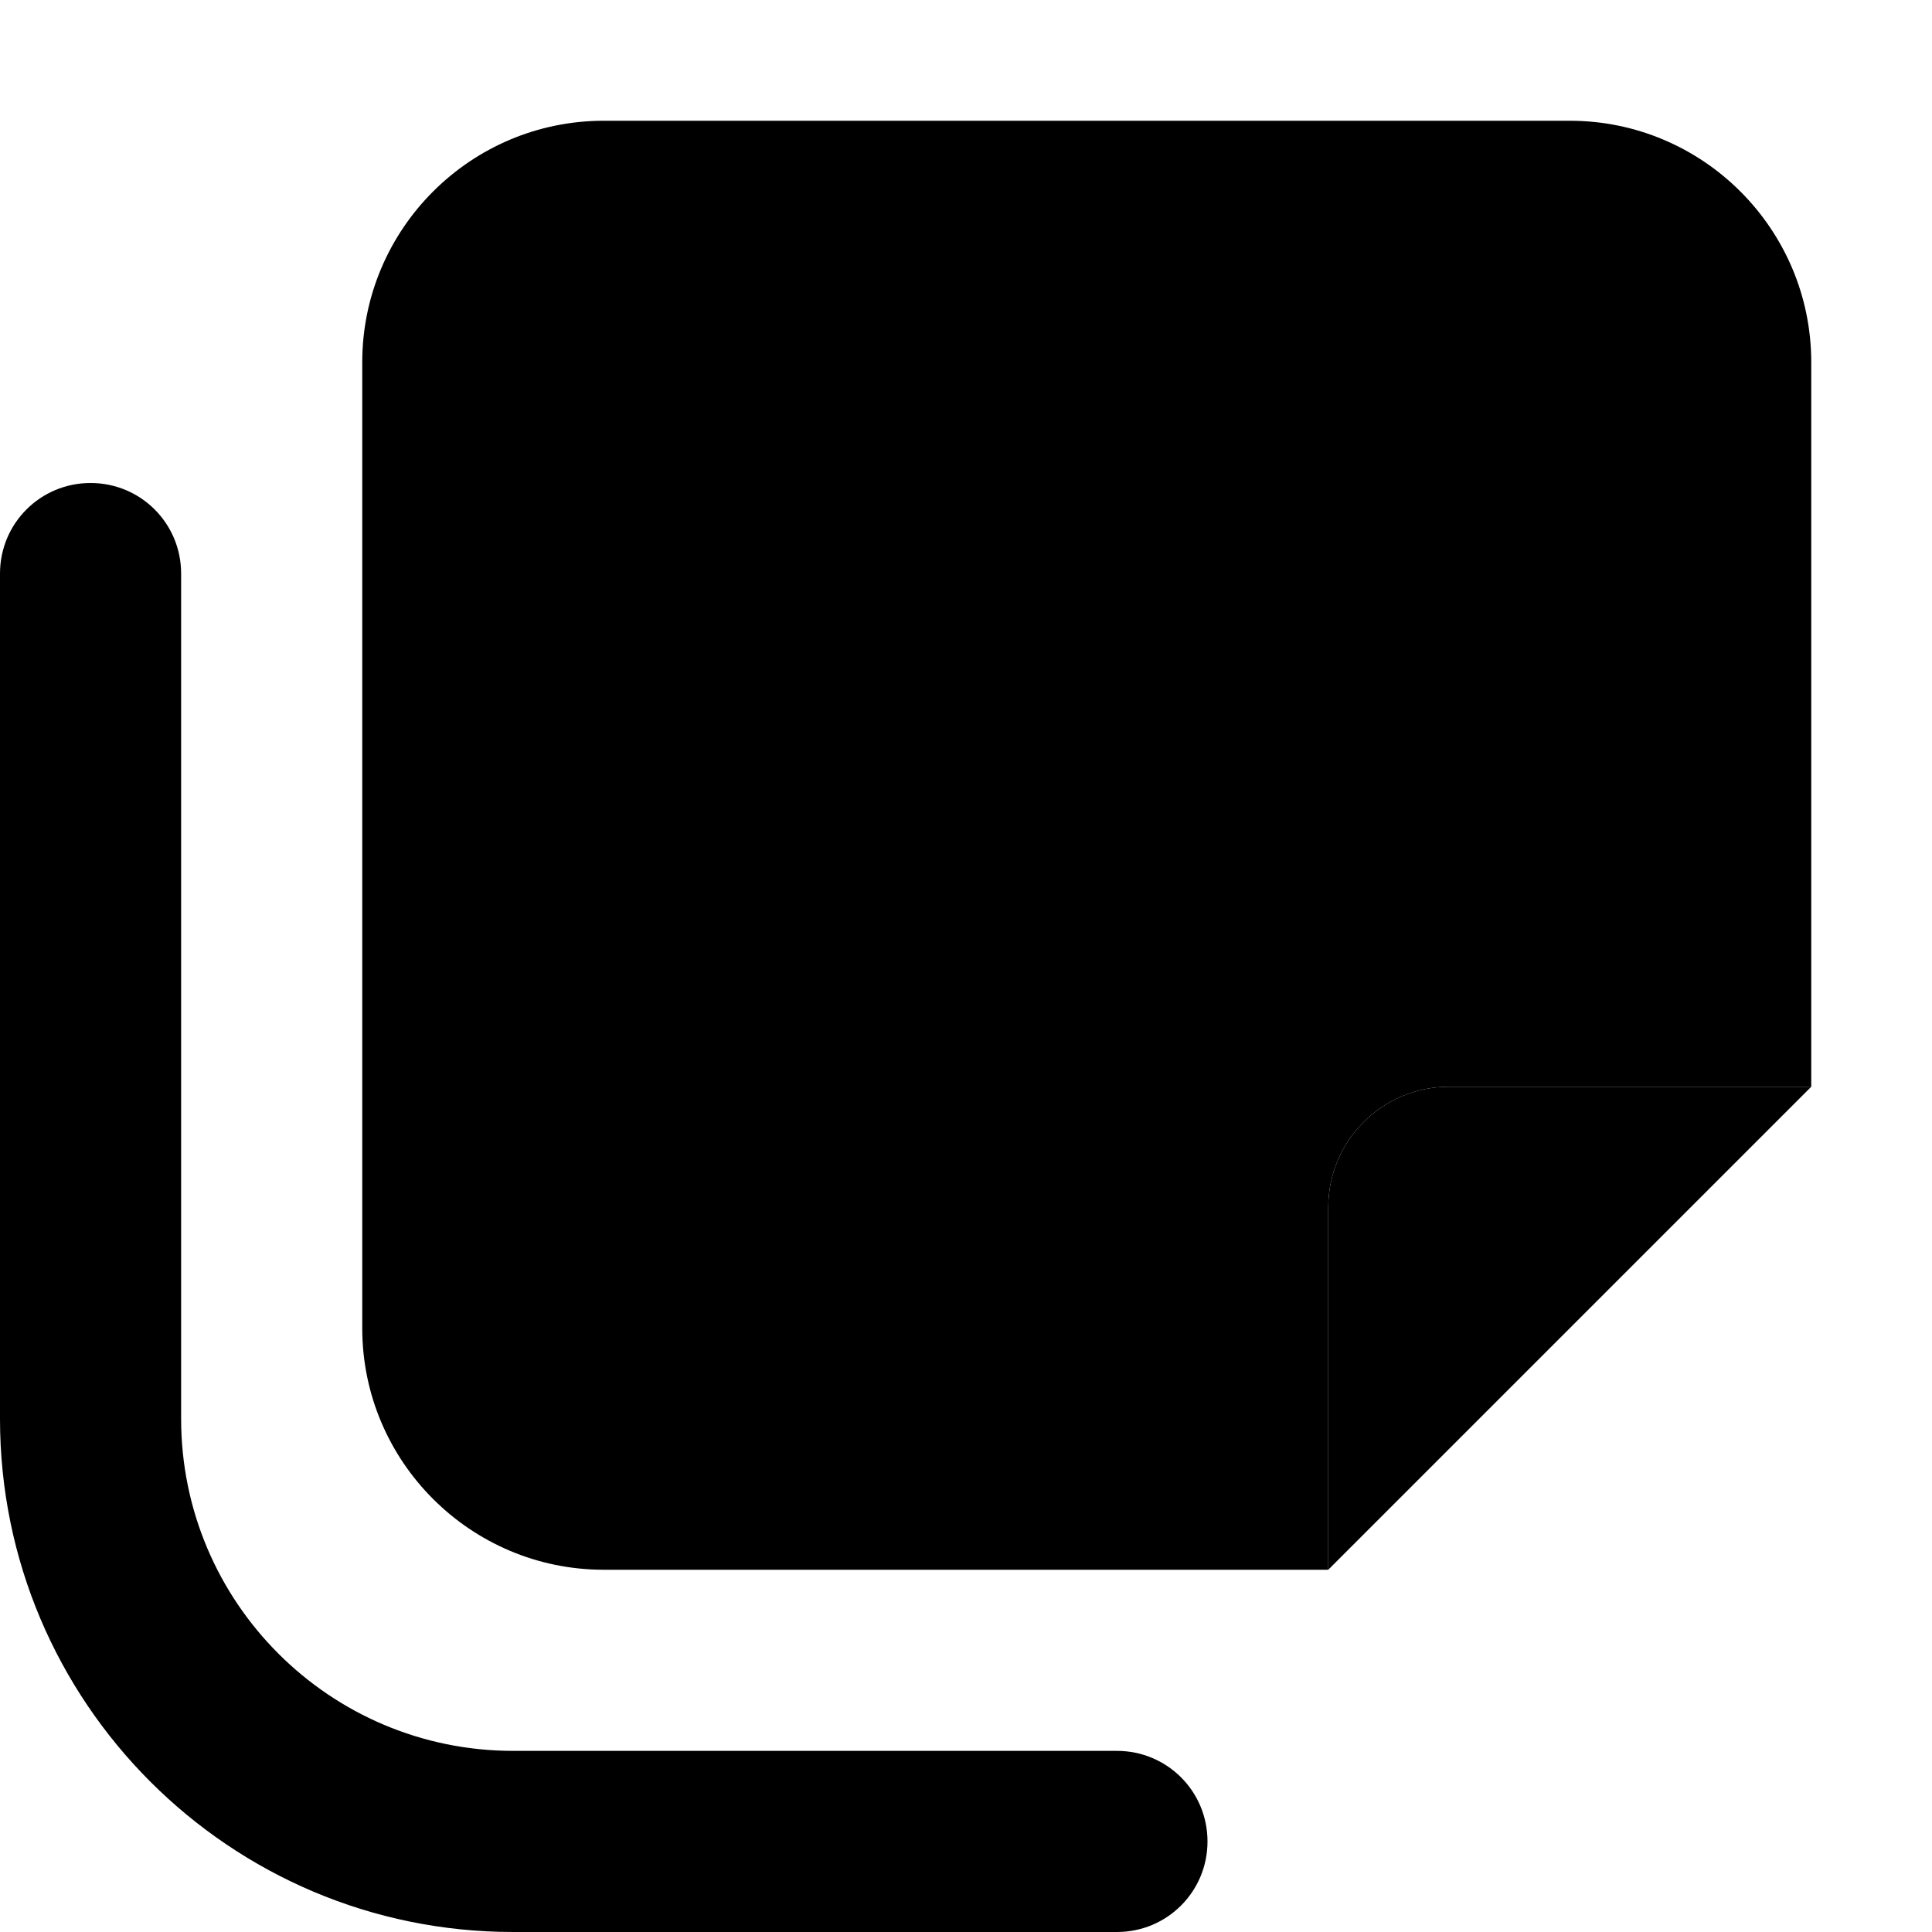 <svg xmlns="http://www.w3.org/2000/svg" width="24" height="24" viewBox="0 0 512 512"><path class="pr-icon-duotone-secondary" d="M96 96l0 256c0 35.3 28.7 64 64 64l192 0 0-96c0-17.7 14.3-32 32-32l96 0 0-192c0-35.3-28.7-64-64-64L160 32c-35.3 0-64 28.7-64 64z"/><path class="pr-icon-duotone-primary" d="M296 464c13.3 0 24 10.7 24 24s-10.7 24-24 24l-160 0C60.9 512 0 451.1 0 376L0 152c0-13.3 10.7-24 24-24s24 10.7 24 24l0 224c0 48.6 39.4 88 88 88l160 0zm56-48l0-96c0-17.7 14.3-32 32-32l96 0L352 416z"/></svg>